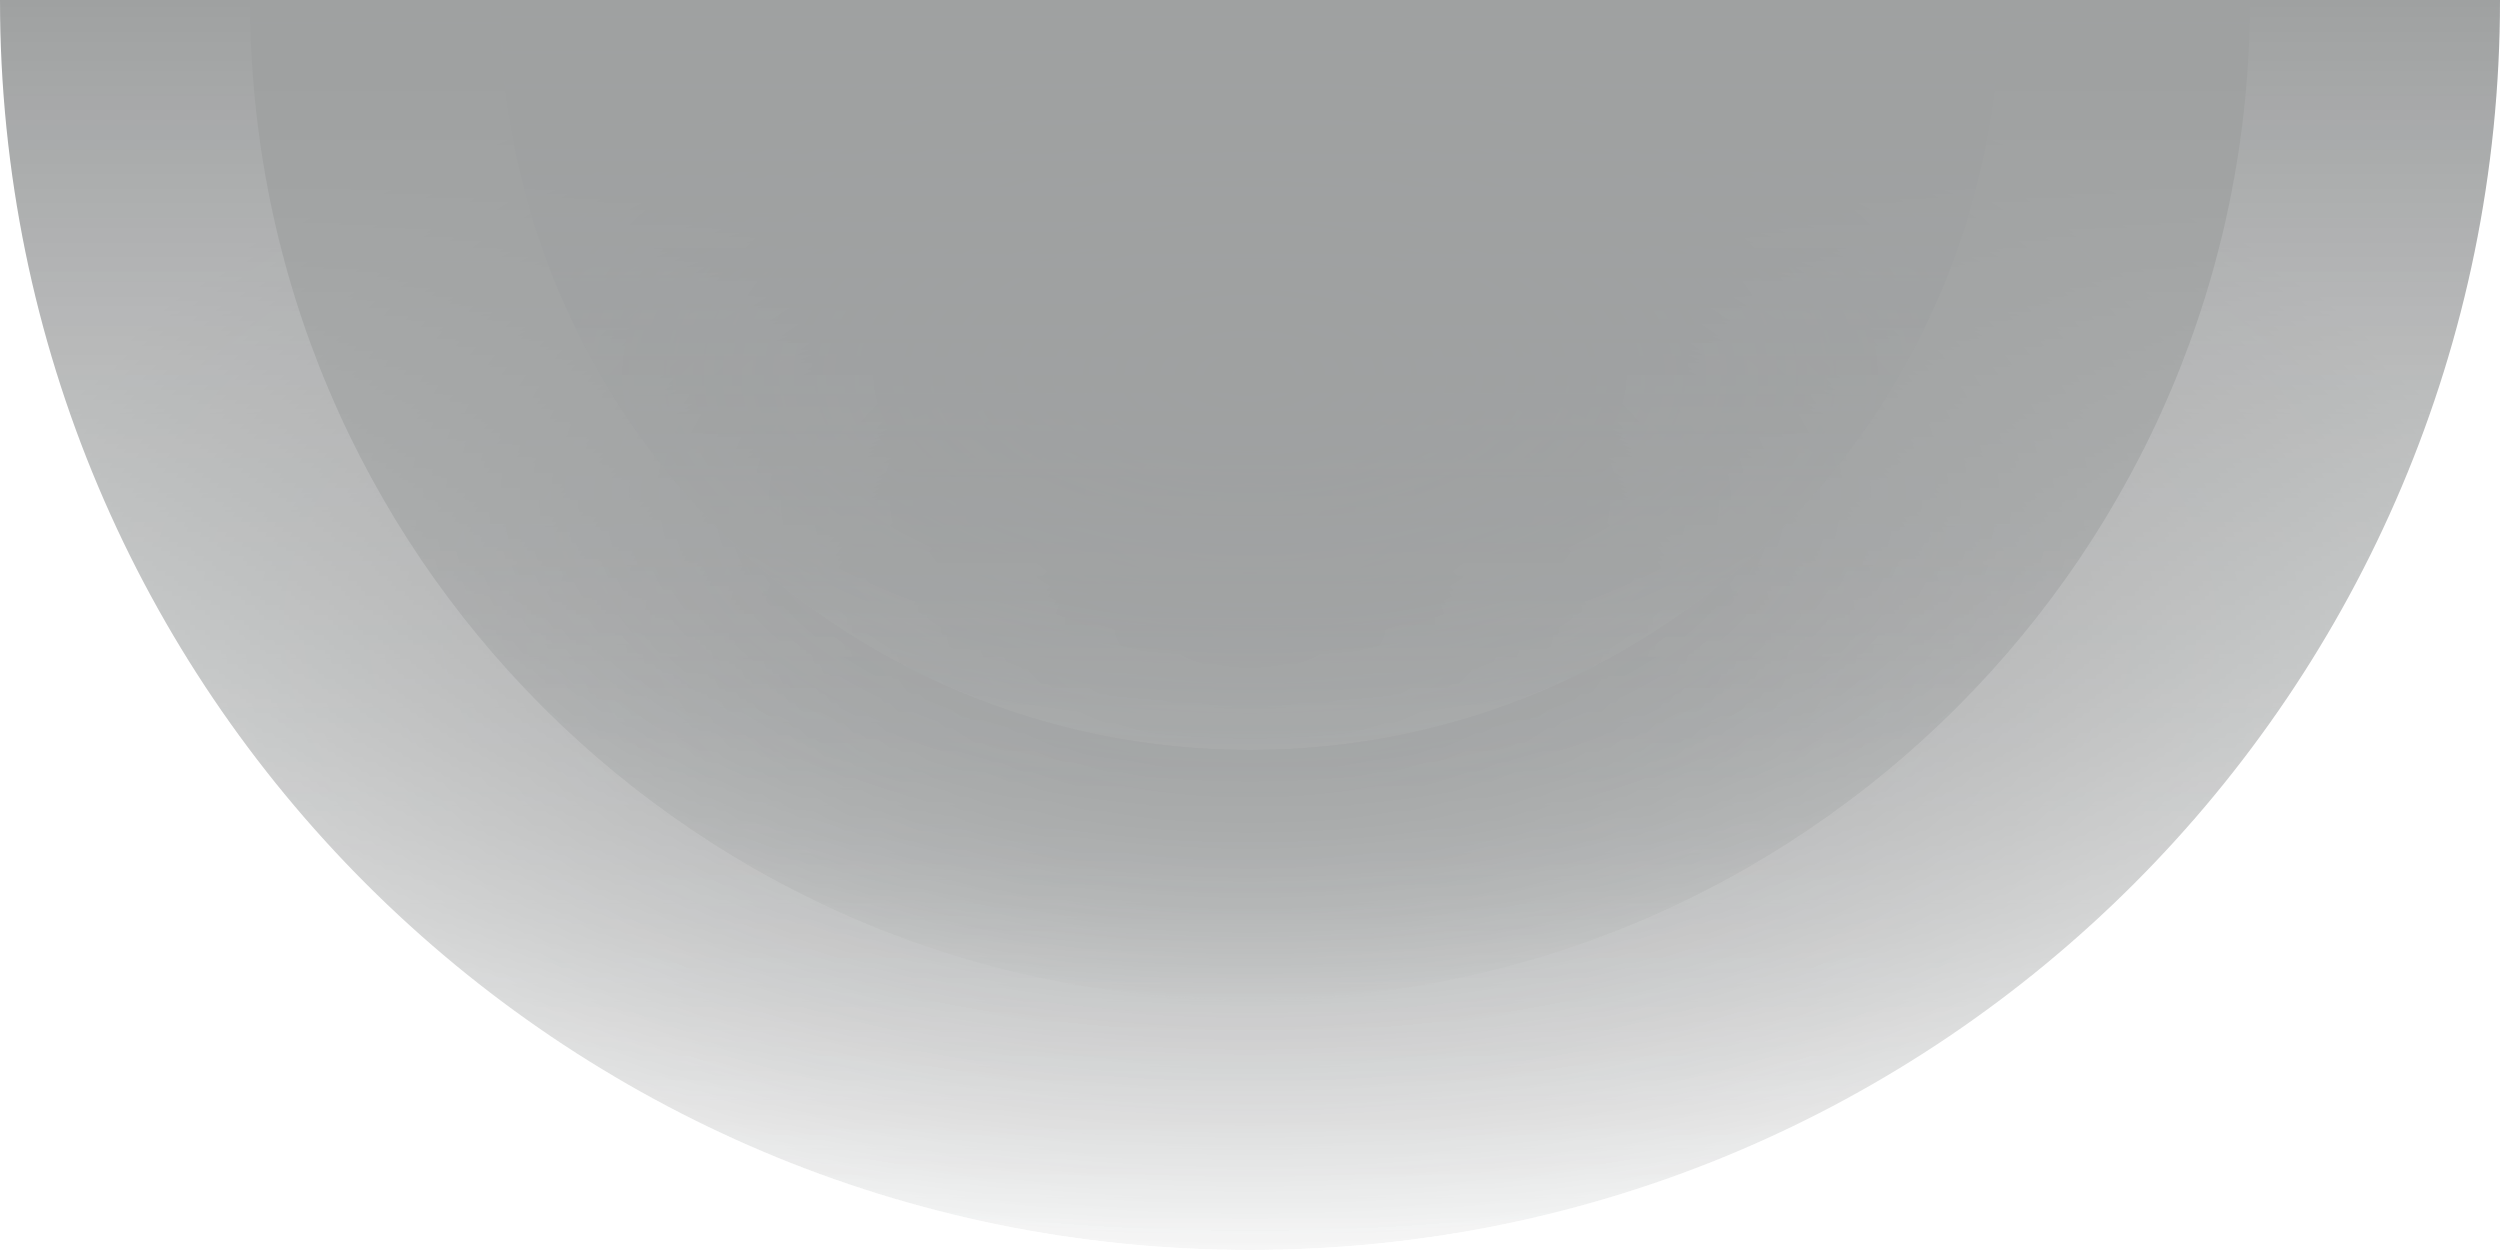 <svg width="960" height="480" viewBox="0 0 960 480" fill="none" xmlns="http://www.w3.org/2000/svg">
<g opacity="0.4">
<g clip-path="url(#clip0_3247_11561)">
<g filter="url(#filter0_ddii_3247_11561)">
<circle cx="480" cy="4.19629e-05" r="480" transform="rotate(180 480 4.19629e-05)" fill="url(#paint0_linear_3247_11561)" shape-rendering="crispEdges"/>
<circle cx="480" cy="4.19629e-05" r="480" transform="rotate(180 480 4.19629e-05)" fill="url(#paint1_linear_3247_11561)" fill-opacity="0.06" shape-rendering="crispEdges"/>
<circle cx="480" cy="4.19629e-05" r="479.5" transform="rotate(180 480 4.19629e-05)" stroke="white" stroke-opacity="0.01" shape-rendering="crispEdges"/>
</g>
<rect x="960" y="480" width="960" height="480" transform="rotate(180 960 480)" fill="url(#paint2_radial_3247_11561)"/>
<rect x="960" y="480" width="960" height="480" transform="rotate(180 960 480)" fill="url(#paint3_linear_3247_11561)"/>
</g>
<g clip-path="url(#clip1_3247_11561)">
<g filter="url(#filter1_ddii_3247_11561)">
<circle cx="480" cy="3.35703e-05" r="384" transform="rotate(180 480 3.35703e-05)" fill="url(#paint4_linear_3247_11561)" shape-rendering="crispEdges"/>
<circle cx="480" cy="3.35703e-05" r="384" transform="rotate(180 480 3.35703e-05)" fill="url(#paint5_linear_3247_11561)" fill-opacity="0.06" shape-rendering="crispEdges"/>
<circle cx="480" cy="3.35703e-05" r="383.5" transform="rotate(180 480 3.35703e-05)" stroke="white" stroke-opacity="0.01" shape-rendering="crispEdges"/>
</g>
<g style="mix-blend-mode:darken">
<rect x="864" y="384" width="768" height="384" transform="rotate(180 864 384)" fill="url(#paint6_radial_3247_11561)"/>
<rect x="864" y="384" width="768" height="384" transform="rotate(180 864 384)" fill="url(#paint7_linear_3247_11561)"/>
</g>
</g>
<g clip-path="url(#clip2_3247_11561)">
<g filter="url(#filter2_ddii_3247_11561)">
<circle cx="480" cy="5.56953e-05" r="288" transform="rotate(180 480 5.56953e-05)" fill="url(#paint8_linear_3247_11561)" shape-rendering="crispEdges"/>
<circle cx="480" cy="5.56953e-05" r="288" transform="rotate(180 480 5.56953e-05)" fill="url(#paint9_linear_3247_11561)" fill-opacity="0.06" shape-rendering="crispEdges"/>
<circle cx="480" cy="5.56953e-05" r="287.5" transform="rotate(180 480 5.56953e-05)" stroke="white" stroke-opacity="0.01" shape-rendering="crispEdges"/>
</g>
<rect x="768" y="288" width="576" height="288" transform="rotate(180 768 288)" fill="url(#paint10_radial_3247_11561)"/>
<rect x="768" y="288" width="576" height="288" transform="rotate(180 768 288)" fill="url(#paint11_linear_3247_11561)"/>
</g>
</g>
<defs>
<filter id="filter0_ddii_3247_11561" x="-15" y="-486" width="990" height="990" filterUnits="userSpaceOnUse" color-interpolation-filters="sRGB">
<feFlood flood-opacity="0" result="BackgroundImageFix"/>
<feColorMatrix in="SourceAlpha" type="matrix" values="0 0 0 0 0 0 0 0 0 0 0 0 0 0 0 0 0 0 127 0" result="hardAlpha"/>
<feMorphology radius="9" operator="erode" in="SourceAlpha" result="effect1_dropShadow_3247_11561"/>
<feOffset dy="9"/>
<feGaussianBlur stdDeviation="12"/>
<feComposite in2="hardAlpha" operator="out"/>
<feColorMatrix type="matrix" values="0 0 0 0 0 0 0 0 0 0 0 0 0 0 0 0 0 0 0.32 0"/>
<feBlend mode="normal" in2="BackgroundImageFix" result="effect1_dropShadow_3247_11561"/>
<feColorMatrix in="SourceAlpha" type="matrix" values="0 0 0 0 0 0 0 0 0 0 0 0 0 0 0 0 0 0 127 0" result="hardAlpha"/>
<feOffset dy="3"/>
<feGaussianBlur stdDeviation="1.5"/>
<feComposite in2="hardAlpha" operator="out"/>
<feColorMatrix type="matrix" values="0 0 0 0 0 0 0 0 0 0 0 0 0 0 0 0 0 0 0.16 0"/>
<feBlend mode="normal" in2="effect1_dropShadow_3247_11561" result="effect2_dropShadow_3247_11561"/>
<feBlend mode="normal" in="SourceGraphic" in2="effect2_dropShadow_3247_11561" result="shape"/>
<feColorMatrix in="SourceAlpha" type="matrix" values="0 0 0 0 0 0 0 0 0 0 0 0 0 0 0 0 0 0 127 0" result="hardAlpha"/>
<feOffset dy="0.75"/>
<feGaussianBlur stdDeviation="0.375"/>
<feComposite in2="hardAlpha" operator="arithmetic" k2="-1" k3="1"/>
<feColorMatrix type="matrix" values="0 0 0 0 1 0 0 0 0 1 0 0 0 0 1 0 0 0 0.2 0"/>
<feBlend mode="normal" in2="shape" result="effect3_innerShadow_3247_11561"/>
<feColorMatrix in="SourceAlpha" type="matrix" values="0 0 0 0 0 0 0 0 0 0 0 0 0 0 0 0 0 0 127 0" result="hardAlpha"/>
<feOffset dy="4.5"/>
<feGaussianBlur stdDeviation="4.5"/>
<feComposite in2="hardAlpha" operator="arithmetic" k2="-1" k3="1"/>
<feColorMatrix type="matrix" values="0 0 0 0 1 0 0 0 0 1 0 0 0 0 1 0 0 0 0.04 0"/>
<feBlend mode="normal" in2="effect3_innerShadow_3247_11561" result="effect4_innerShadow_3247_11561"/>
</filter>
<filter id="filter1_ddii_3247_11561" x="84" y="-388.8" width="792" height="792" filterUnits="userSpaceOnUse" color-interpolation-filters="sRGB">
<feFlood flood-opacity="0" result="BackgroundImageFix"/>
<feColorMatrix in="SourceAlpha" type="matrix" values="0 0 0 0 0 0 0 0 0 0 0 0 0 0 0 0 0 0 127 0" result="hardAlpha"/>
<feMorphology radius="7.2" operator="erode" in="SourceAlpha" result="effect1_dropShadow_3247_11561"/>
<feOffset dy="7.2"/>
<feGaussianBlur stdDeviation="9.6"/>
<feComposite in2="hardAlpha" operator="out"/>
<feColorMatrix type="matrix" values="0 0 0 0 0 0 0 0 0 0 0 0 0 0 0 0 0 0 0.32 0"/>
<feBlend mode="normal" in2="BackgroundImageFix" result="effect1_dropShadow_3247_11561"/>
<feColorMatrix in="SourceAlpha" type="matrix" values="0 0 0 0 0 0 0 0 0 0 0 0 0 0 0 0 0 0 127 0" result="hardAlpha"/>
<feOffset dy="2.4"/>
<feGaussianBlur stdDeviation="1.2"/>
<feComposite in2="hardAlpha" operator="out"/>
<feColorMatrix type="matrix" values="0 0 0 0 0 0 0 0 0 0 0 0 0 0 0 0 0 0 0.16 0"/>
<feBlend mode="normal" in2="effect1_dropShadow_3247_11561" result="effect2_dropShadow_3247_11561"/>
<feBlend mode="normal" in="SourceGraphic" in2="effect2_dropShadow_3247_11561" result="shape"/>
<feColorMatrix in="SourceAlpha" type="matrix" values="0 0 0 0 0 0 0 0 0 0 0 0 0 0 0 0 0 0 127 0" result="hardAlpha"/>
<feOffset dy="0.6"/>
<feGaussianBlur stdDeviation="0.3"/>
<feComposite in2="hardAlpha" operator="arithmetic" k2="-1" k3="1"/>
<feColorMatrix type="matrix" values="0 0 0 0 1 0 0 0 0 1 0 0 0 0 1 0 0 0 0.2 0"/>
<feBlend mode="normal" in2="shape" result="effect3_innerShadow_3247_11561"/>
<feColorMatrix in="SourceAlpha" type="matrix" values="0 0 0 0 0 0 0 0 0 0 0 0 0 0 0 0 0 0 127 0" result="hardAlpha"/>
<feOffset dy="3.6"/>
<feGaussianBlur stdDeviation="3.6"/>
<feComposite in2="hardAlpha" operator="arithmetic" k2="-1" k3="1"/>
<feColorMatrix type="matrix" values="0 0 0 0 1 0 0 0 0 1 0 0 0 0 1 0 0 0 0.04 0"/>
<feBlend mode="normal" in2="effect3_innerShadow_3247_11561" result="effect4_innerShadow_3247_11561"/>
</filter>
<filter id="filter2_ddii_3247_11561" x="183" y="-291.6" width="594" height="594" filterUnits="userSpaceOnUse" color-interpolation-filters="sRGB">
<feFlood flood-opacity="0" result="BackgroundImageFix"/>
<feColorMatrix in="SourceAlpha" type="matrix" values="0 0 0 0 0 0 0 0 0 0 0 0 0 0 0 0 0 0 127 0" result="hardAlpha"/>
<feMorphology radius="5.4" operator="erode" in="SourceAlpha" result="effect1_dropShadow_3247_11561"/>
<feOffset dy="5.4"/>
<feGaussianBlur stdDeviation="7.2"/>
<feComposite in2="hardAlpha" operator="out"/>
<feColorMatrix type="matrix" values="0 0 0 0 0 0 0 0 0 0 0 0 0 0 0 0 0 0 0.32 0"/>
<feBlend mode="normal" in2="BackgroundImageFix" result="effect1_dropShadow_3247_11561"/>
<feColorMatrix in="SourceAlpha" type="matrix" values="0 0 0 0 0 0 0 0 0 0 0 0 0 0 0 0 0 0 127 0" result="hardAlpha"/>
<feOffset dy="1.8"/>
<feGaussianBlur stdDeviation="0.9"/>
<feComposite in2="hardAlpha" operator="out"/>
<feColorMatrix type="matrix" values="0 0 0 0 0 0 0 0 0 0 0 0 0 0 0 0 0 0 0.16 0"/>
<feBlend mode="normal" in2="effect1_dropShadow_3247_11561" result="effect2_dropShadow_3247_11561"/>
<feBlend mode="normal" in="SourceGraphic" in2="effect2_dropShadow_3247_11561" result="shape"/>
<feColorMatrix in="SourceAlpha" type="matrix" values="0 0 0 0 0 0 0 0 0 0 0 0 0 0 0 0 0 0 127 0" result="hardAlpha"/>
<feOffset dy="0.45"/>
<feGaussianBlur stdDeviation="0.225"/>
<feComposite in2="hardAlpha" operator="arithmetic" k2="-1" k3="1"/>
<feColorMatrix type="matrix" values="0 0 0 0 1 0 0 0 0 1 0 0 0 0 1 0 0 0 0.2 0"/>
<feBlend mode="normal" in2="shape" result="effect3_innerShadow_3247_11561"/>
<feColorMatrix in="SourceAlpha" type="matrix" values="0 0 0 0 0 0 0 0 0 0 0 0 0 0 0 0 0 0 127 0" result="hardAlpha"/>
<feOffset dy="2.7"/>
<feGaussianBlur stdDeviation="2.7"/>
<feComposite in2="hardAlpha" operator="arithmetic" k2="-1" k3="1"/>
<feColorMatrix type="matrix" values="0 0 0 0 1 0 0 0 0 1 0 0 0 0 1 0 0 0 0.04 0"/>
<feBlend mode="normal" in2="effect3_innerShadow_3247_11561" result="effect4_innerShadow_3247_11561"/>
</filter>
<linearGradient id="paint0_linear_3247_11561" x1="480" y1="-480" x2="480" y2="480" gradientUnits="userSpaceOnUse">
<stop stop-color="#212A2B" stop-opacity="0.1"/>
<stop offset="1" stop-color="#212A2B" stop-opacity="0"/>
</linearGradient>
<linearGradient id="paint1_linear_3247_11561" x1="480" y1="-480" x2="480" y2="3.05176e-05" gradientUnits="userSpaceOnUse">
<stop stop-color="white"/>
<stop offset="1" stop-opacity="0"/>
</linearGradient>
<radialGradient id="paint2_radial_3247_11561" cx="0" cy="0" r="1" gradientUnits="userSpaceOnUse" gradientTransform="translate(1440 720) rotate(90) scale(240 480)">
<stop stop-color="#0F1415"/>
<stop offset="1" stop-color="#0F1415" stop-opacity="0"/>
</radialGradient>
<linearGradient id="paint3_linear_3247_11561" x1="1440" y1="480" x2="1440" y2="960" gradientUnits="userSpaceOnUse">
<stop stop-color="#0F1415" stop-opacity="0"/>
<stop offset="1" stop-color="#0F1415"/>
</linearGradient>
<linearGradient id="paint4_linear_3247_11561" x1="480" y1="-384" x2="480" y2="384" gradientUnits="userSpaceOnUse">
<stop stop-color="#212A2B" stop-opacity="0.1"/>
<stop offset="1" stop-color="#212A2B" stop-opacity="0"/>
</linearGradient>
<linearGradient id="paint5_linear_3247_11561" x1="480" y1="-384" x2="480" y2="3.05176e-05" gradientUnits="userSpaceOnUse">
<stop stop-color="white"/>
<stop offset="1" stop-opacity="0"/>
</linearGradient>
<radialGradient id="paint6_radial_3247_11561" cx="0" cy="0" r="1" gradientUnits="userSpaceOnUse" gradientTransform="translate(1248 576) rotate(90) scale(192 384)">
<stop stop-color="#0F1415"/>
<stop offset="1" stop-color="#0F1415" stop-opacity="0"/>
</radialGradient>
<linearGradient id="paint7_linear_3247_11561" x1="1248" y1="384" x2="1248" y2="768" gradientUnits="userSpaceOnUse">
<stop stop-color="#0F1415" stop-opacity="0"/>
<stop offset="1" stop-color="#0F1415"/>
</linearGradient>
<linearGradient id="paint8_linear_3247_11561" x1="480" y1="-288" x2="480" y2="288" gradientUnits="userSpaceOnUse">
<stop stop-color="#212A2B" stop-opacity="0.1"/>
<stop offset="1" stop-color="#212A2B" stop-opacity="0"/>
</linearGradient>
<linearGradient id="paint9_linear_3247_11561" x1="480" y1="-288" x2="480" y2="6.10352e-05" gradientUnits="userSpaceOnUse">
<stop stop-color="white"/>
<stop offset="1" stop-opacity="0"/>
</linearGradient>
<radialGradient id="paint10_radial_3247_11561" cx="0" cy="0" r="1" gradientUnits="userSpaceOnUse" gradientTransform="translate(1056 432) rotate(90) scale(144 288)">
<stop stop-color="#0F1415"/>
<stop offset="1" stop-color="#0F1415" stop-opacity="0"/>
</radialGradient>
<linearGradient id="paint11_linear_3247_11561" x1="1056" y1="288" x2="1056" y2="576" gradientUnits="userSpaceOnUse">
<stop stop-color="#0F1415" stop-opacity="0"/>
<stop offset="1" stop-color="#0F1415"/>
</linearGradient>
<clipPath id="clip0_3247_11561">
<path d="M960 0C960 265.097 745.097 480 480 480V480C214.903 480 4.22477e-05 265.097 1.90722e-05 8.39259e-05V8.39259e-05L960 0V0Z" fill="white"/>
</clipPath>
<clipPath id="clip1_3247_11561">
<path d="M864 0C864 212.077 692.077 384 480 384V384C267.923 384 96 212.077 96 6.71407e-05V6.71407e-05L864 0V0Z" fill="white"/>
</clipPath>
<clipPath id="clip2_3247_11561">
<path d="M768 3.05176e-05C768 159.058 639.058 288 480 288V288C320.942 288 192 159.058 192 8.08731e-05V8.08731e-05L768 3.05176e-05V3.05176e-05Z" fill="white"/>
</clipPath>
</defs>
</svg>
